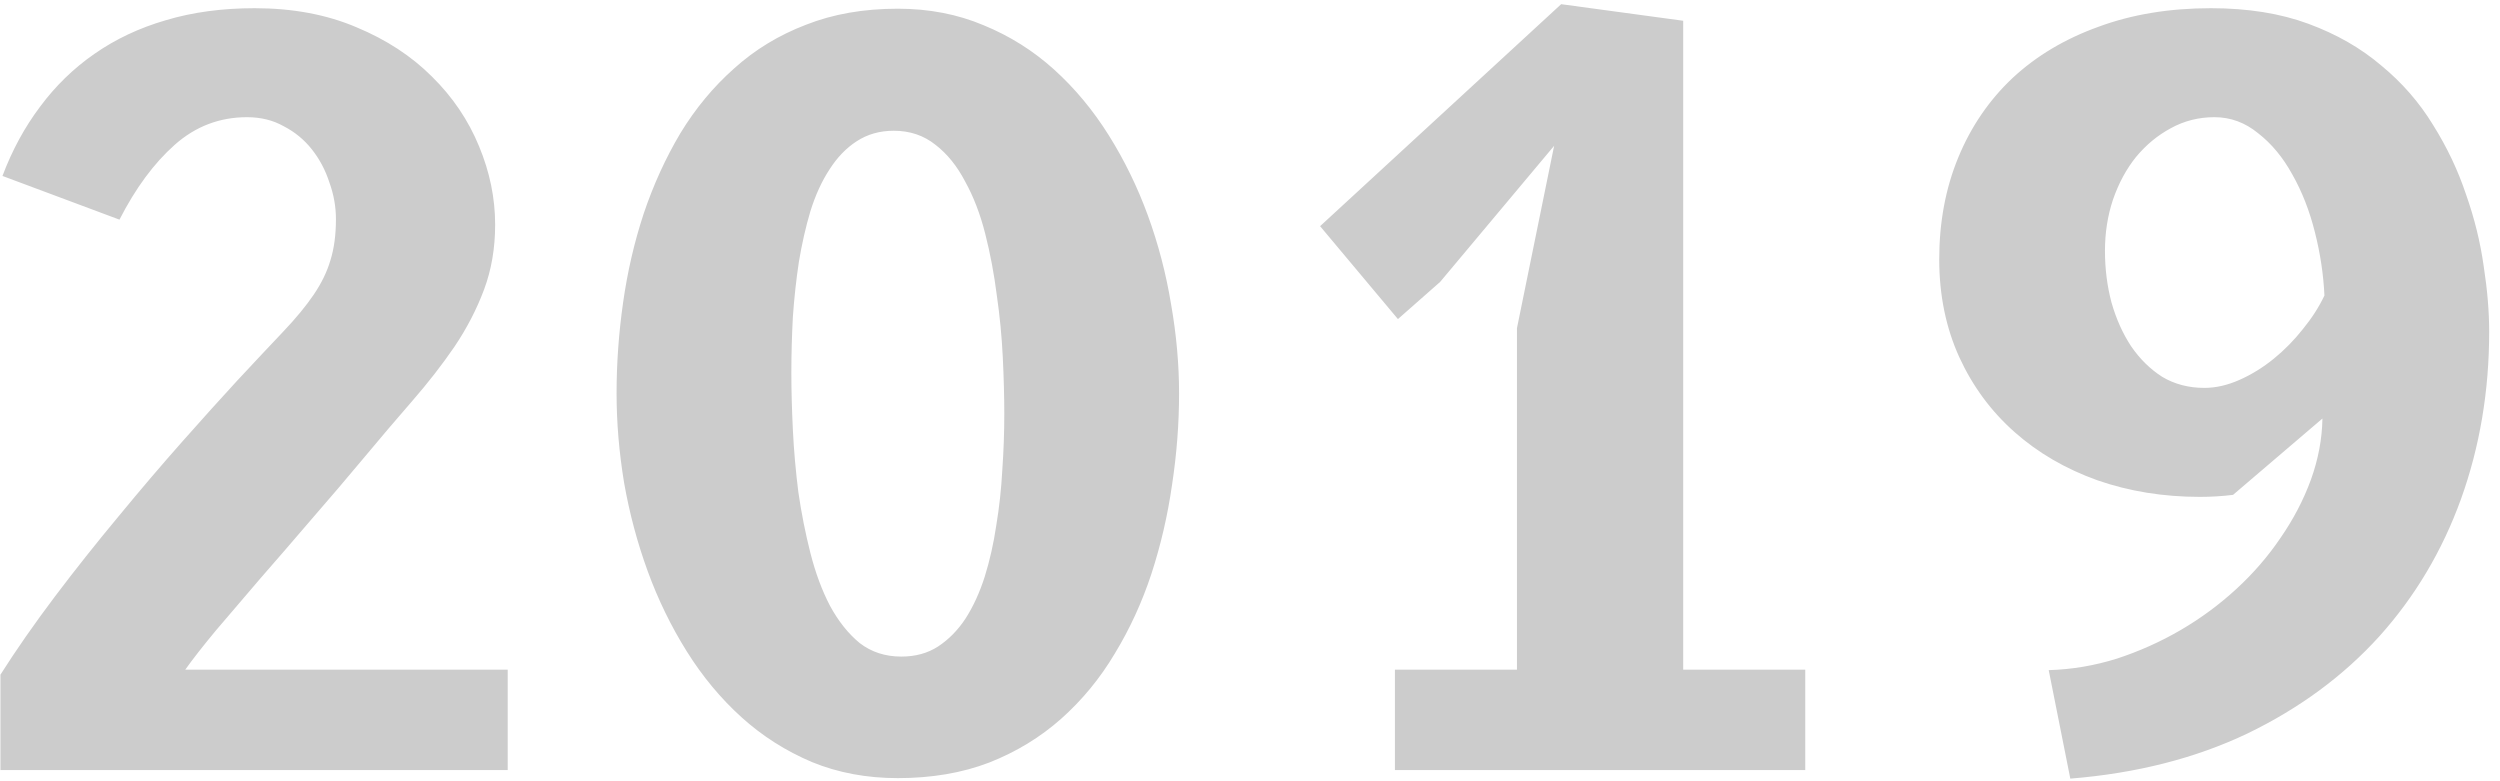<svg width="224" height="70" viewBox="0 0 224 70" fill="none" xmlns="http://www.w3.org/2000/svg">
      <path d="M0.04 69V60.45C1.45 58.23 3.07 55.905 4.9 53.475C6.76 51.015 8.665 48.615 10.615 46.275C12.565 43.905 14.47 41.67 16.33 39.57C18.19 37.47 19.825 35.655 21.235 34.125C22.855 32.385 24.235 30.915 25.375 29.715C26.515 28.515 27.43 27.405 28.12 26.385C28.81 25.365 29.305 24.345 29.605 23.325C29.935 22.275 30.1 21.045 30.1 19.635C30.1 18.525 29.905 17.43 29.515 16.35C29.155 15.24 28.63 14.25 27.94 13.38C27.25 12.51 26.41 11.82 25.42 11.31C24.46 10.77 23.365 10.5 22.135 10.5C19.675 10.5 17.515 11.325 15.655 12.975C13.795 14.625 12.145 16.86 10.705 19.68L0.22 15.765C1.09 13.455 2.215 11.385 3.595 9.555C4.975 7.695 6.595 6.12 8.455 4.83C10.345 3.51 12.475 2.505 14.845 1.815C17.245 1.095 19.9 0.735 22.81 0.735C26.23 0.735 29.275 1.305 31.945 2.445C34.615 3.555 36.865 5.025 38.695 6.855C40.555 8.685 41.965 10.77 42.925 13.11C43.885 15.42 44.365 17.76 44.365 20.13C44.365 22.23 44.035 24.165 43.375 25.935C42.715 27.705 41.83 29.415 40.72 31.065C39.61 32.685 38.35 34.305 36.94 35.925C35.53 37.545 34.075 39.255 32.575 41.055C31.075 42.855 29.515 44.685 27.895 46.545C26.305 48.405 24.775 50.175 23.305 51.855C21.865 53.535 20.545 55.08 19.345 56.49C18.175 57.9 17.26 59.07 16.6 60H45.49V69H0.04ZM80.445 69.72C77.655 69.72 75.09 69.24 72.75 68.28C70.41 67.29 68.31 65.955 66.45 64.275C64.59 62.595 62.955 60.63 61.545 58.38C60.135 56.13 58.965 53.73 58.035 51.18C57.105 48.63 56.4 45.99 55.92 43.26C55.47 40.53 55.245 37.86 55.245 35.25C55.245 32.55 55.44 29.835 55.83 27.105C56.22 24.345 56.835 21.69 57.675 19.14C58.545 16.56 59.64 14.16 60.96 11.94C62.31 9.72 63.915 7.785 65.775 6.135C67.635 4.455 69.78 3.15 72.21 2.22C74.64 1.26 77.385 0.78 80.445 0.78C83.235 0.78 85.8 1.275 88.14 2.265C90.48 3.225 92.58 4.545 94.44 6.225C96.3 7.905 97.935 9.87 99.345 12.12C100.755 14.37 101.925 16.77 102.855 19.32C103.785 21.87 104.475 24.51 104.925 27.24C105.405 29.97 105.645 32.64 105.645 35.25C105.645 37.95 105.435 40.68 105.015 43.44C104.625 46.17 104.01 48.825 103.17 51.405C102.33 53.955 101.235 56.34 99.885 58.56C98.565 60.78 96.96 62.73 95.07 64.41C93.21 66.06 91.065 67.365 88.635 68.325C86.205 69.255 83.475 69.72 80.445 69.72ZM70.905 33.405C70.905 34.935 70.95 36.63 71.04 38.49C71.13 40.35 71.295 42.225 71.535 44.115C71.805 45.975 72.165 47.79 72.615 49.56C73.065 51.33 73.65 52.905 74.37 54.285C75.12 55.665 76.005 56.775 77.025 57.615C78.075 58.425 79.32 58.83 80.76 58.83C82.02 58.83 83.115 58.53 84.045 57.93C85.005 57.3 85.83 56.46 86.52 55.41C87.21 54.33 87.78 53.085 88.23 51.675C88.68 50.235 89.025 48.705 89.265 47.085C89.535 45.465 89.715 43.815 89.805 42.135C89.925 40.425 89.985 38.745 89.985 37.095C89.985 35.565 89.94 33.87 89.85 32.01C89.76 30.15 89.58 28.29 89.31 26.43C89.07 24.54 88.725 22.71 88.275 20.94C87.825 19.17 87.225 17.61 86.475 16.26C85.755 14.88 84.87 13.785 83.82 12.975C82.77 12.135 81.525 11.715 80.085 11.715C78.825 11.715 77.715 12.03 76.755 12.66C75.825 13.26 75.015 14.1 74.325 15.18C73.635 16.23 73.065 17.475 72.615 18.915C72.195 20.325 71.85 21.84 71.58 23.46C71.34 25.05 71.16 26.7 71.04 28.41C70.95 30.12 70.905 31.785 70.905 33.405ZM135.92 29.4L139.25 13.065L129.035 25.26L125.255 28.59L118.28 20.265L139.88 0.375L150.815 1.86V60H161.75V69H124.985V60H135.92V29.4ZM183.565 60.045C185.635 59.985 187.675 59.64 189.685 59.01C191.695 58.35 193.6 57.495 195.4 56.445C197.2 55.395 198.865 54.165 200.395 52.755C201.925 51.345 203.245 49.815 204.355 48.165C205.495 46.515 206.395 44.79 207.055 42.99C207.715 41.16 208.06 39.33 208.09 37.5L200.08 44.34C199.6 44.4 199.105 44.445 198.595 44.475C198.115 44.505 197.62 44.52 197.11 44.52C193.84 44.52 190.78 44.025 187.93 43.035C185.08 42.015 182.605 40.575 180.505 38.715C178.405 36.855 176.755 34.62 175.555 32.01C174.355 29.37 173.755 26.445 173.755 23.235C173.755 19.905 174.325 16.86 175.465 14.1C176.605 11.34 178.225 8.97 180.325 6.99C182.455 5.01 185.02 3.48 188.02 2.4C191.02 1.29 194.38 0.735 198.1 0.735C201.4 0.735 204.31 1.2 206.83 2.13C209.35 3.06 211.525 4.305 213.355 5.865C215.215 7.395 216.76 9.165 217.99 11.175C219.25 13.185 220.24 15.27 220.96 17.43C221.71 19.56 222.235 21.69 222.535 23.82C222.865 25.95 223.03 27.915 223.03 29.715C223.03 35.025 222.19 40.02 220.51 44.7C218.83 49.35 216.385 53.46 213.175 57.03C209.965 60.57 206.035 63.465 201.385 65.715C196.735 67.935 191.44 69.285 185.5 69.765L183.565 60.045ZM197.515 34.755C198.535 34.755 199.585 34.515 200.665 34.035C201.745 33.555 202.765 32.925 203.725 32.145C204.685 31.365 205.555 30.48 206.335 29.49C207.145 28.5 207.79 27.495 208.27 26.475C208.18 24.585 207.895 22.695 207.415 20.805C206.935 18.885 206.26 17.16 205.39 15.63C204.55 14.1 203.53 12.87 202.33 11.94C201.16 10.98 199.855 10.5 198.415 10.5C197.005 10.5 195.7 10.83 194.5 11.49C193.33 12.12 192.295 12.975 191.395 14.055C190.525 15.135 189.835 16.41 189.325 17.88C188.845 19.32 188.605 20.85 188.605 22.47C188.605 24.09 188.8 25.635 189.19 27.105C189.61 28.575 190.195 29.88 190.945 31.02C191.725 32.16 192.655 33.075 193.735 33.765C194.845 34.425 196.105 34.755 197.515 34.755Z"
            fill="black" fill-opacity="0.2" />
</svg>